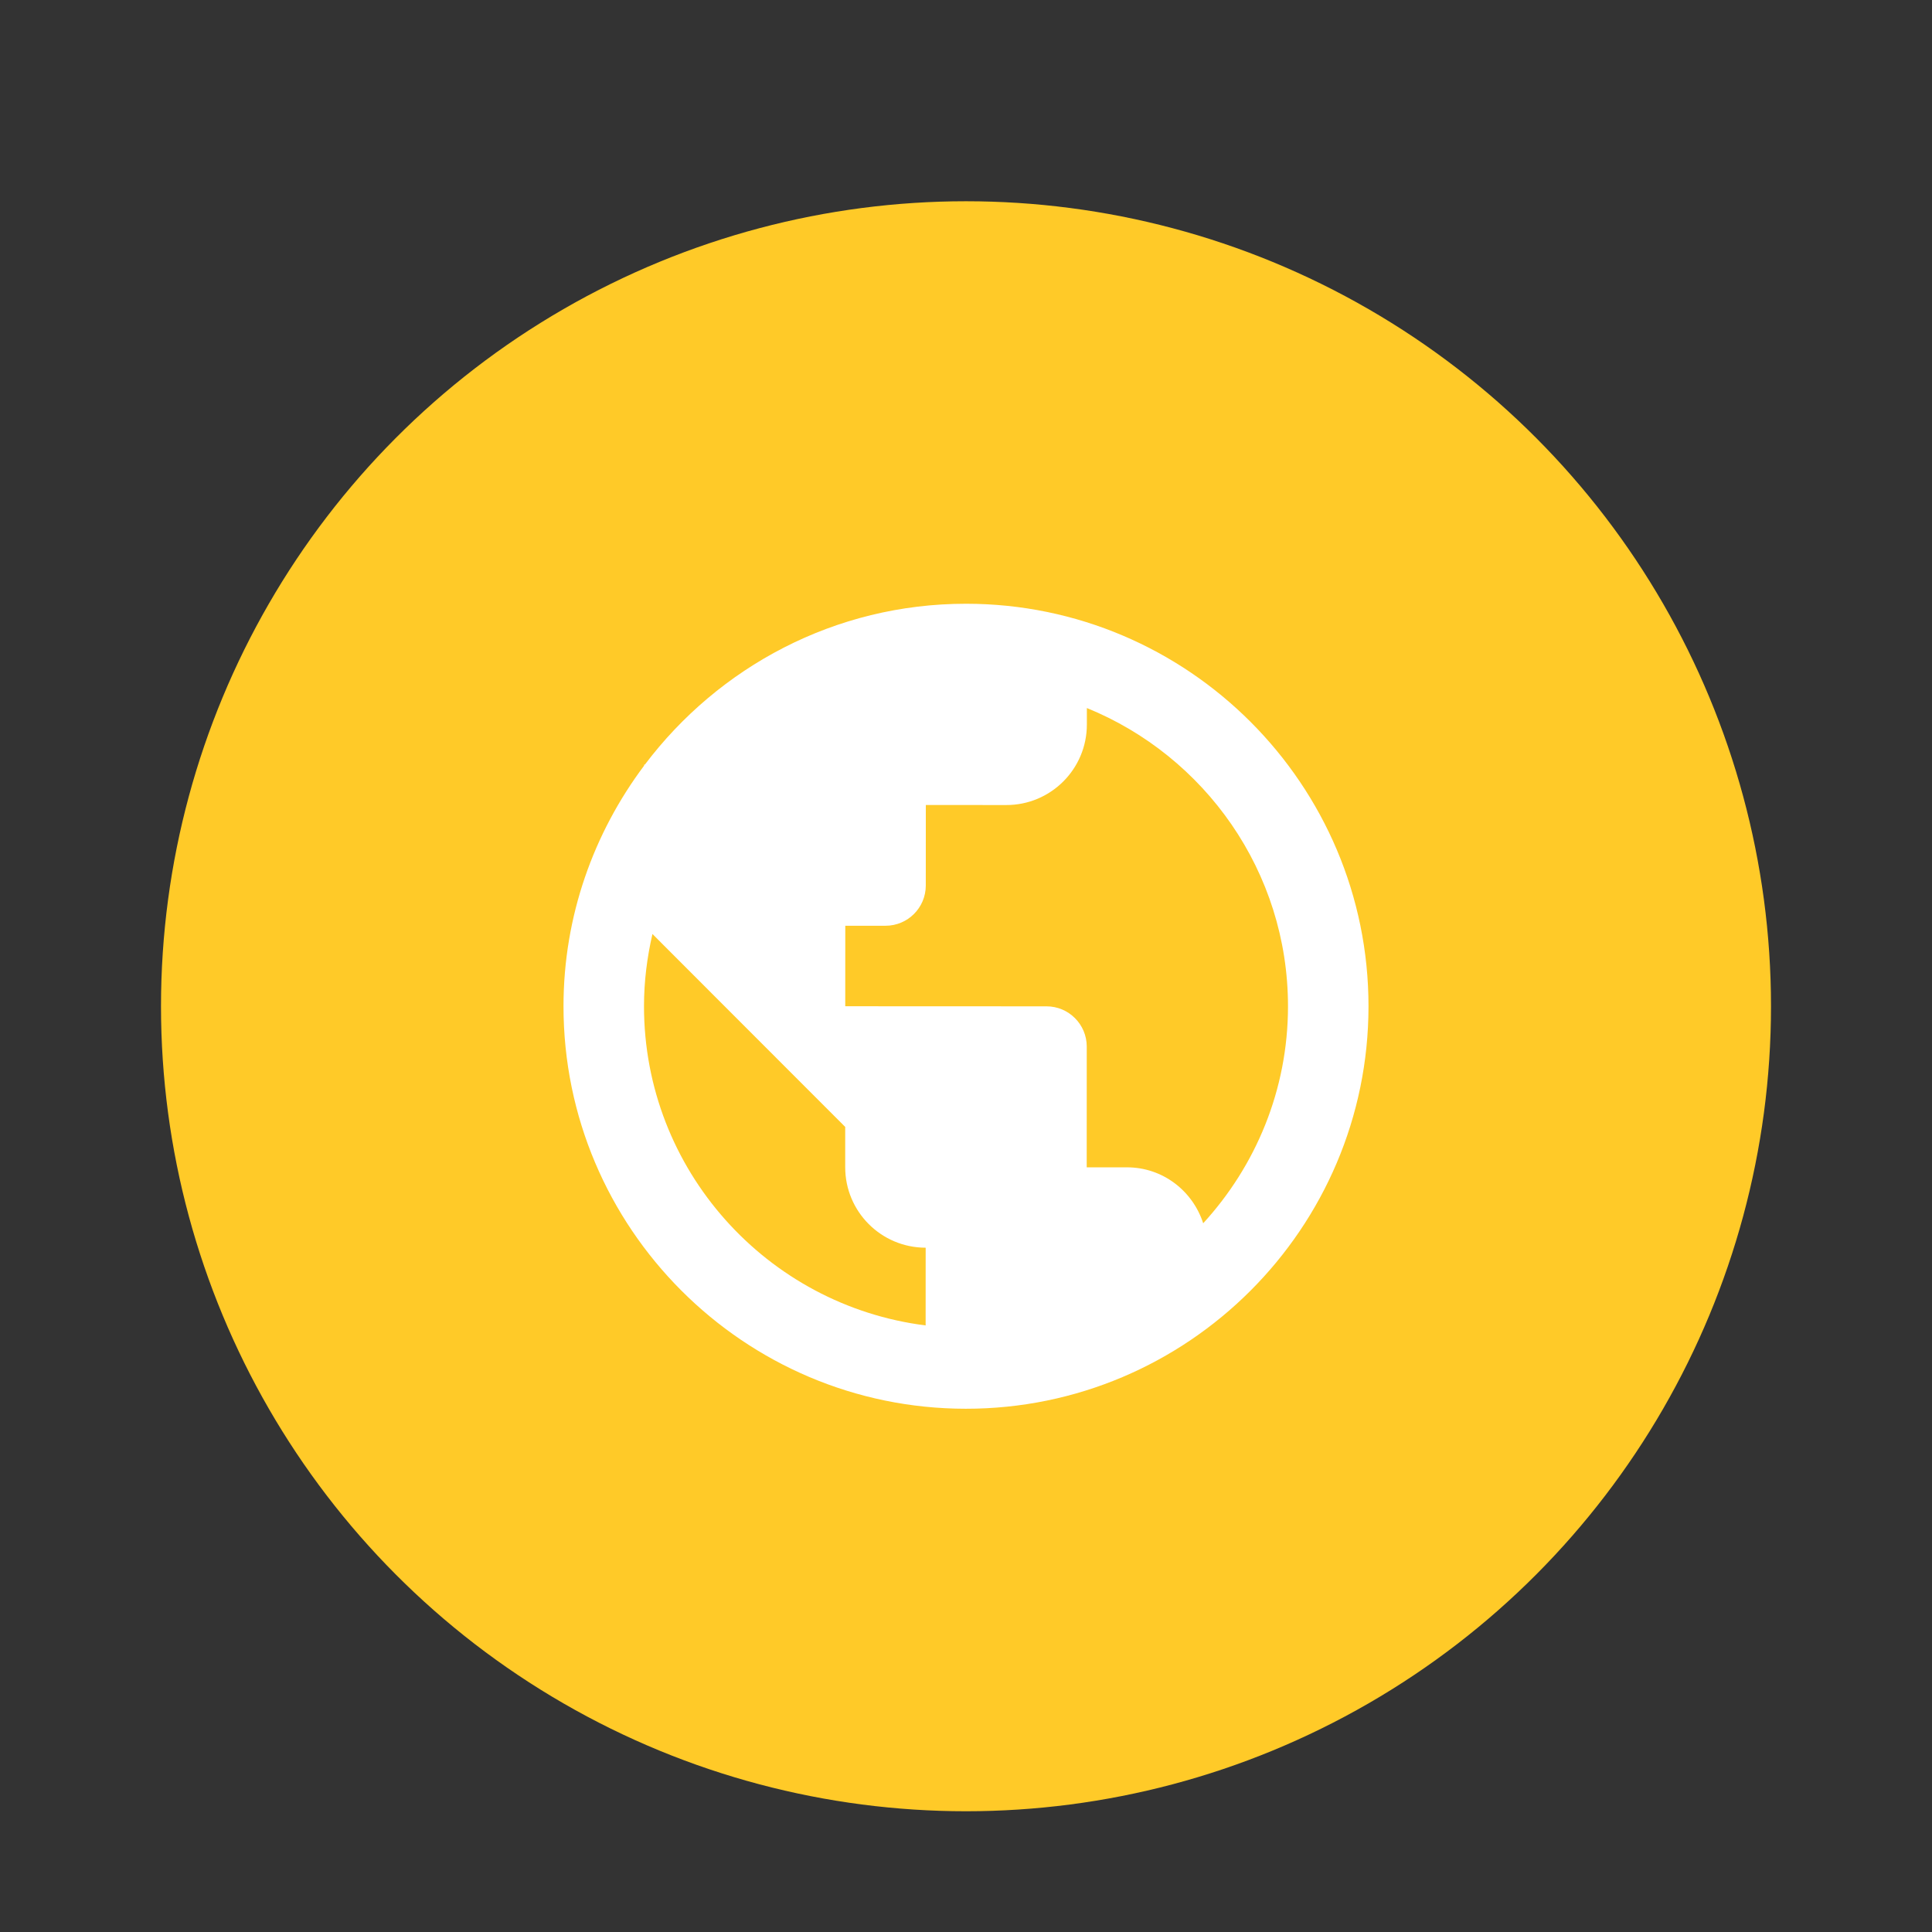 <svg xmlns="http://www.w3.org/2000/svg"  viewBox="0 0 48 48" width="240px" height="240px"><rect x="0" y="0" width="48" height="48" fill="#333333" stroke="none"/><circle cx="24" cy="25" r="20" fill="#ffca28"/><path fill="#fff" d="M24.005,15c-3.262-0.002-6.155,1.574-7.983,3.996h-0.019v0.026c-1.251,1.669-2.002,3.733-2.003,5.974	C13.997,30.509,18.481,34.997,23.995,35S33.997,30.518,34,25.005S29.519,15.003,24.005,15z M16,24.996	c0-0.616,0.077-1.214,0.21-1.791L18,24.997l2.999,3.001v1c-0.001,1.105,0.894,2,1.999,2.001l-0.001,1.931	C19.057,32.434,15.998,29.068,16,24.996z M29.893,30.392c-0.259-0.804-1.004-1.39-1.894-1.39h-1l0.001-3c0-0.552-0.448-1-1-1L21,25	l0.001-2h1c0.552,0,1-0.448,1-1l0.001-2l2,0.001c1.105,0.001,2-0.894,2.001-1.999v-0.411c2.927,1.191,4.998,4.063,4.997,7.413	C31.999,27.081,31.196,28.969,29.893,30.392z"/></svg>
